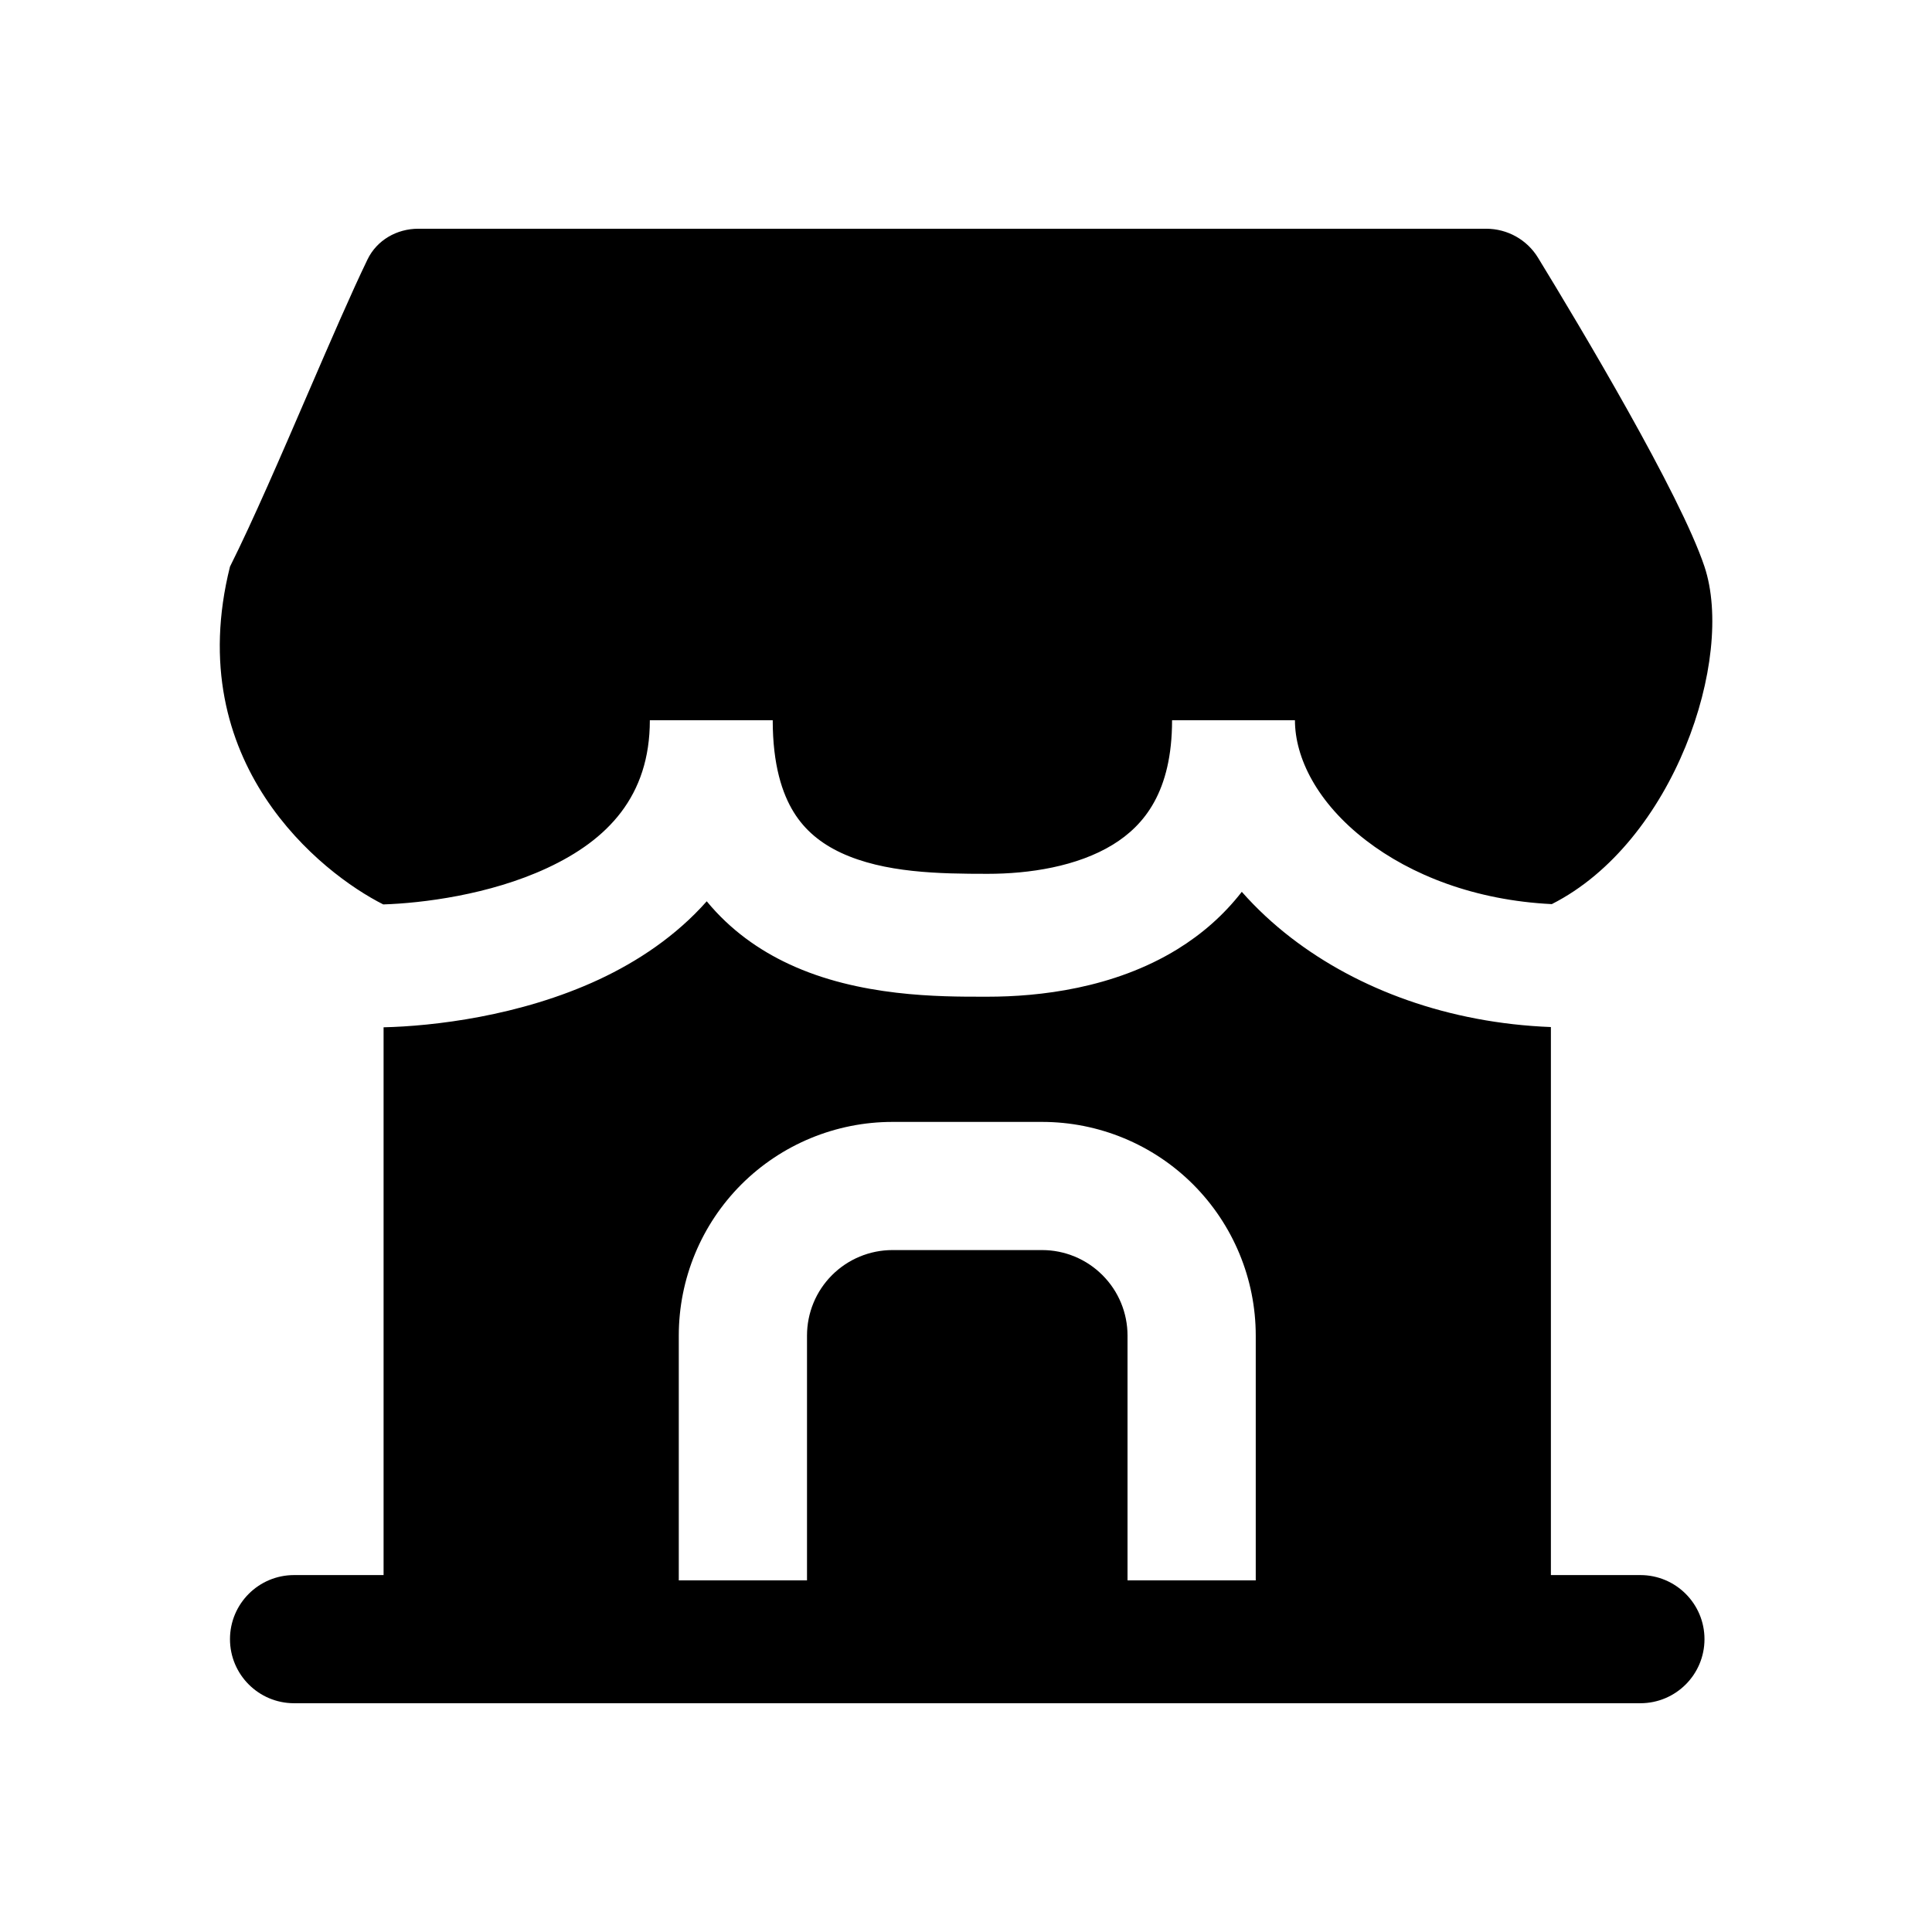 <?xml version="1.0" encoding="utf-8"?>
<svg width="25" height="25" viewBox="0 0 25 25" fill="none" xmlns="http://www.w3.org/2000/svg">
  <g id="Group 48096792" style="" transform="matrix(0.795, 0, 0, 0.795, 2.844, 2.222)">
    <path id="Subtract" fill-rule="evenodd" clip-rule="evenodd" d="M2.661 11.926C1.658 11.422 -0.633 9.623 0.166 6.428C0.541 5.679 1.004 4.606 1.441 3.593L1.441 3.593L1.441 3.593L1.441 3.593C1.8 2.762 2.142 1.971 2.404 1.429C2.557 1.113 2.881 0.928 3.232 0.928H20.612C20.957 0.928 21.276 1.105 21.456 1.399C22.129 2.5 23.771 5.244 24.166 6.428C24.665 7.925 23.671 10.913 21.681 11.921C20.429 11.86 19.388 11.446 18.66 10.886C17.858 10.27 17.5 9.537 17.5 8.928H15.5C15.5 10.091 15.046 10.639 14.538 10.952C13.954 11.311 13.171 11.428 12.5 11.428C11.714 11.428 10.815 11.414 10.11 11.085C9.786 10.933 9.527 10.724 9.342 10.425C9.156 10.124 9 9.659 9 8.928H7C7 10.165 6.313 10.876 5.328 11.334C4.387 11.772 3.289 11.906 2.661 11.926ZM21.666 13.922V22.842H23.122C23.699 22.842 24.166 23.309 24.166 23.885C24.166 24.461 23.699 24.928 23.122 24.928H1.209C0.633 24.928 0.166 24.461 0.166 23.885C0.166 23.309 0.633 22.842 1.209 22.842H2.666L2.666 13.926C3.458 13.908 4.879 13.75 6.172 13.148C6.802 12.854 7.426 12.44 7.926 11.875C8.311 12.343 8.779 12.671 9.265 12.897C10.405 13.43 11.718 13.429 12.444 13.428L12.5 13.428C13.329 13.428 14.546 13.296 15.587 12.655C15.984 12.411 16.34 12.101 16.635 11.721C16.875 11.993 17.146 12.245 17.44 12.471C18.529 13.309 19.998 13.857 21.666 13.922ZM10.949 17.552C10.58 17.552 10.226 17.699 9.965 17.96C9.704 18.221 9.558 18.575 9.558 18.944V22.928H7.471V18.944C7.471 18.021 7.837 17.137 8.489 16.484C9.142 15.832 10.027 15.466 10.949 15.466H13.384C14.306 15.466 15.191 15.832 15.843 16.484C16.495 17.137 16.862 18.021 16.862 18.944V22.928H14.775V18.944C14.775 18.575 14.629 18.221 14.367 17.96C14.107 17.699 13.753 17.552 13.384 17.552H10.949Z" fill="currentColor"/>
  </g>
</svg>
